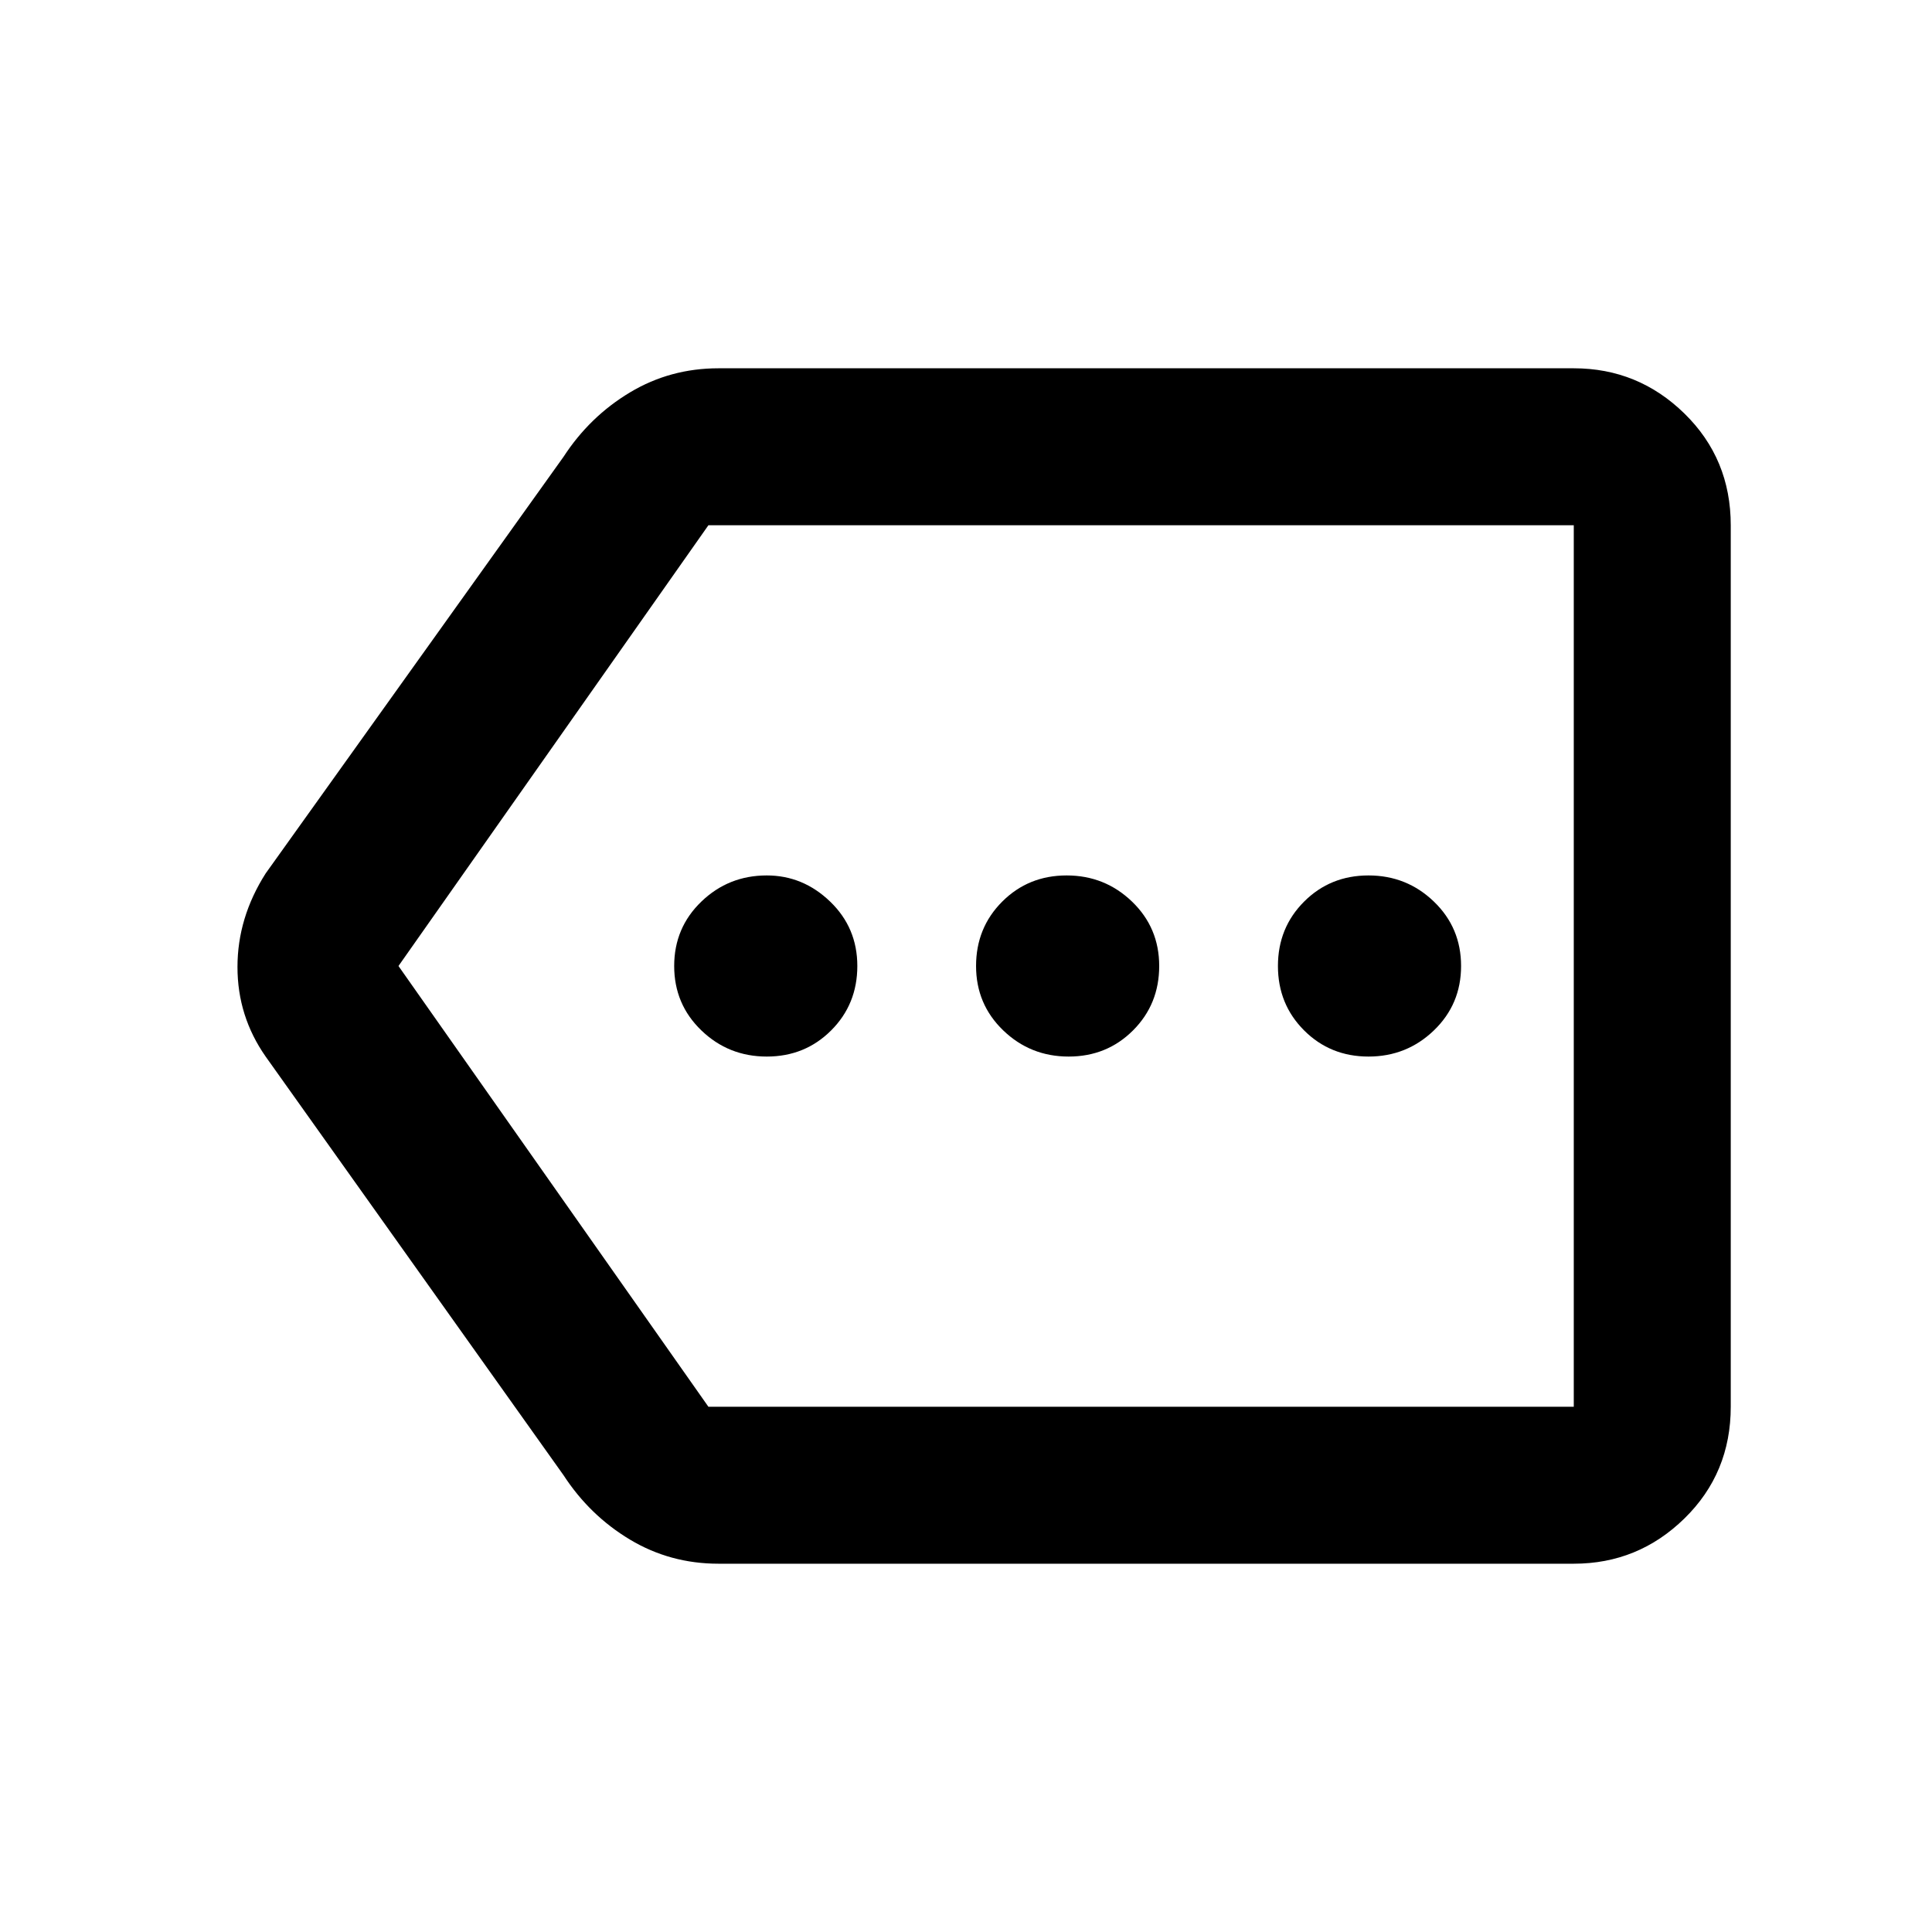 <svg xmlns="http://www.w3.org/2000/svg" height="48" width="48"><path d="M19.05 26.25Q20 26.25 20.65 25.6Q21.3 24.95 21.3 24Q21.3 23.05 20.625 22.4Q19.95 21.75 19.05 21.75Q18.1 21.75 17.425 22.4Q16.75 23.05 16.75 24Q16.75 24.95 17.425 25.6Q18.1 26.25 19.05 26.25ZM26.55 26.25Q27.5 26.25 28.15 25.6Q28.8 24.95 28.8 24Q28.8 23.05 28.125 22.4Q27.45 21.75 26.5 21.75Q25.55 21.75 24.9 22.4Q24.25 23.05 24.25 24Q24.25 24.95 24.925 25.6Q25.6 26.25 26.55 26.25ZM34 26.25Q34.95 26.25 35.625 25.6Q36.3 24.95 36.3 24Q36.3 23.05 35.625 22.4Q34.95 21.75 34 21.75Q33.05 21.75 32.4 22.4Q31.75 23.05 31.75 24Q31.75 24.95 32.4 25.6Q33.05 26.25 34 26.25ZM17.85 38.85Q16.65 38.85 15.65 38.25Q14.65 37.65 14 36.65L6.6 26.25Q5.9 25.25 5.9 24.025Q5.9 22.8 6.6 21.7L14 11.35Q14.65 10.35 15.65 9.75Q16.65 9.15 17.85 9.15H39.1Q40.7 9.15 41.85 10.275Q43 11.4 43 13.05V34.95Q43 36.6 41.85 37.725Q40.7 38.85 39.1 38.85ZM9.9 24 17.6 34.95Q17.6 34.95 17.6 34.95Q17.6 34.95 17.6 34.95H39.1Q39.1 34.95 39.1 34.95Q39.1 34.95 39.1 34.95V13.05Q39.1 13.05 39.1 13.05Q39.1 13.05 39.1 13.05H17.6Q17.6 13.05 17.6 13.05Q17.6 13.05 17.6 13.05ZM39.1 24V13.05Q39.1 13.05 39.1 13.05Q39.1 13.05 39.1 13.05Q39.1 13.05 39.1 13.05Q39.1 13.05 39.1 13.05V34.95Q39.1 34.95 39.1 34.95Q39.1 34.95 39.1 34.95Q39.1 34.95 39.1 34.95Q39.1 34.95 39.1 34.95Z"/></svg>